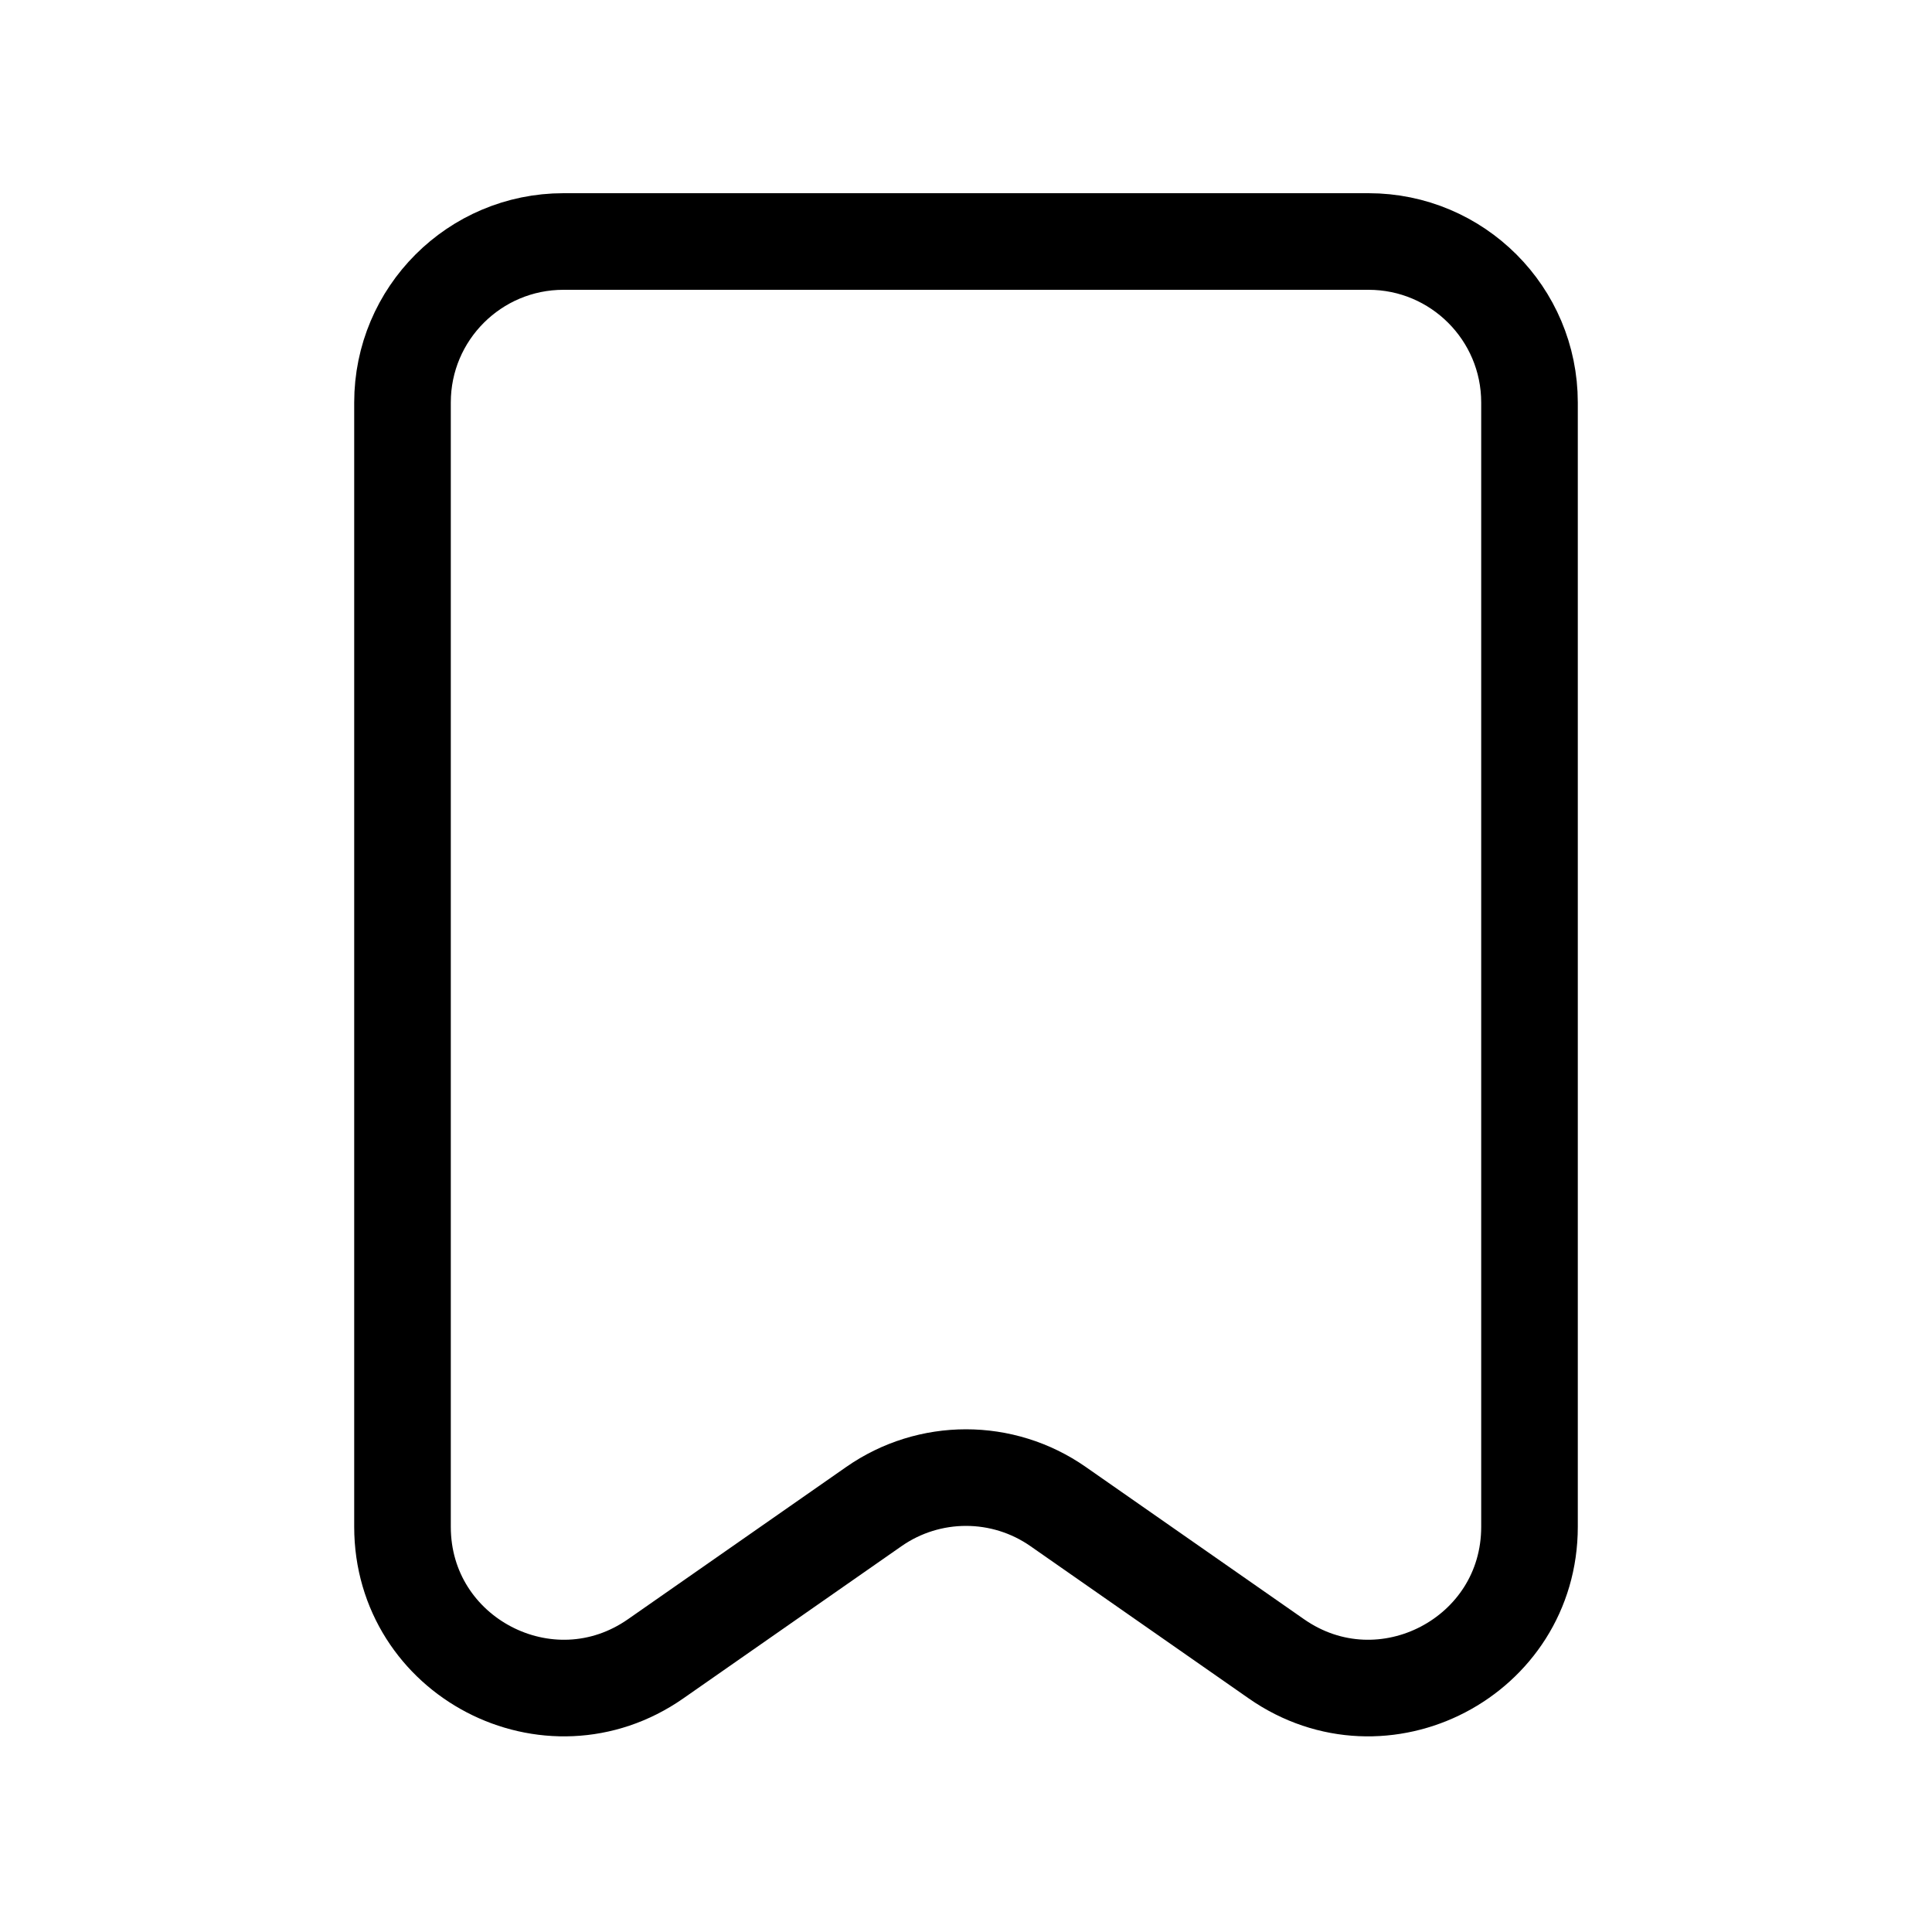 <svg width="240" height="240" xmlns="http://www.w3.org/2000/svg" viewBox="0 0 240 240"><title>240 bookmark</title><g fill="none" class="nc-icon-wrapper"><path d="M50 50C50 38.954 58.954 30 70 30H170C181.046 30 190 38.954 190 50V189.662C190 205.828 171.815 215.314 158.557 206.065L131.443 187.15C124.568 182.353 115.432 182.353 108.557 187.15L81.443 206.065C68.185 215.314 50 205.828 50 189.662V50Z" stroke="#000" stroke-width="12" stroke-linecap="round"></path></g></svg>